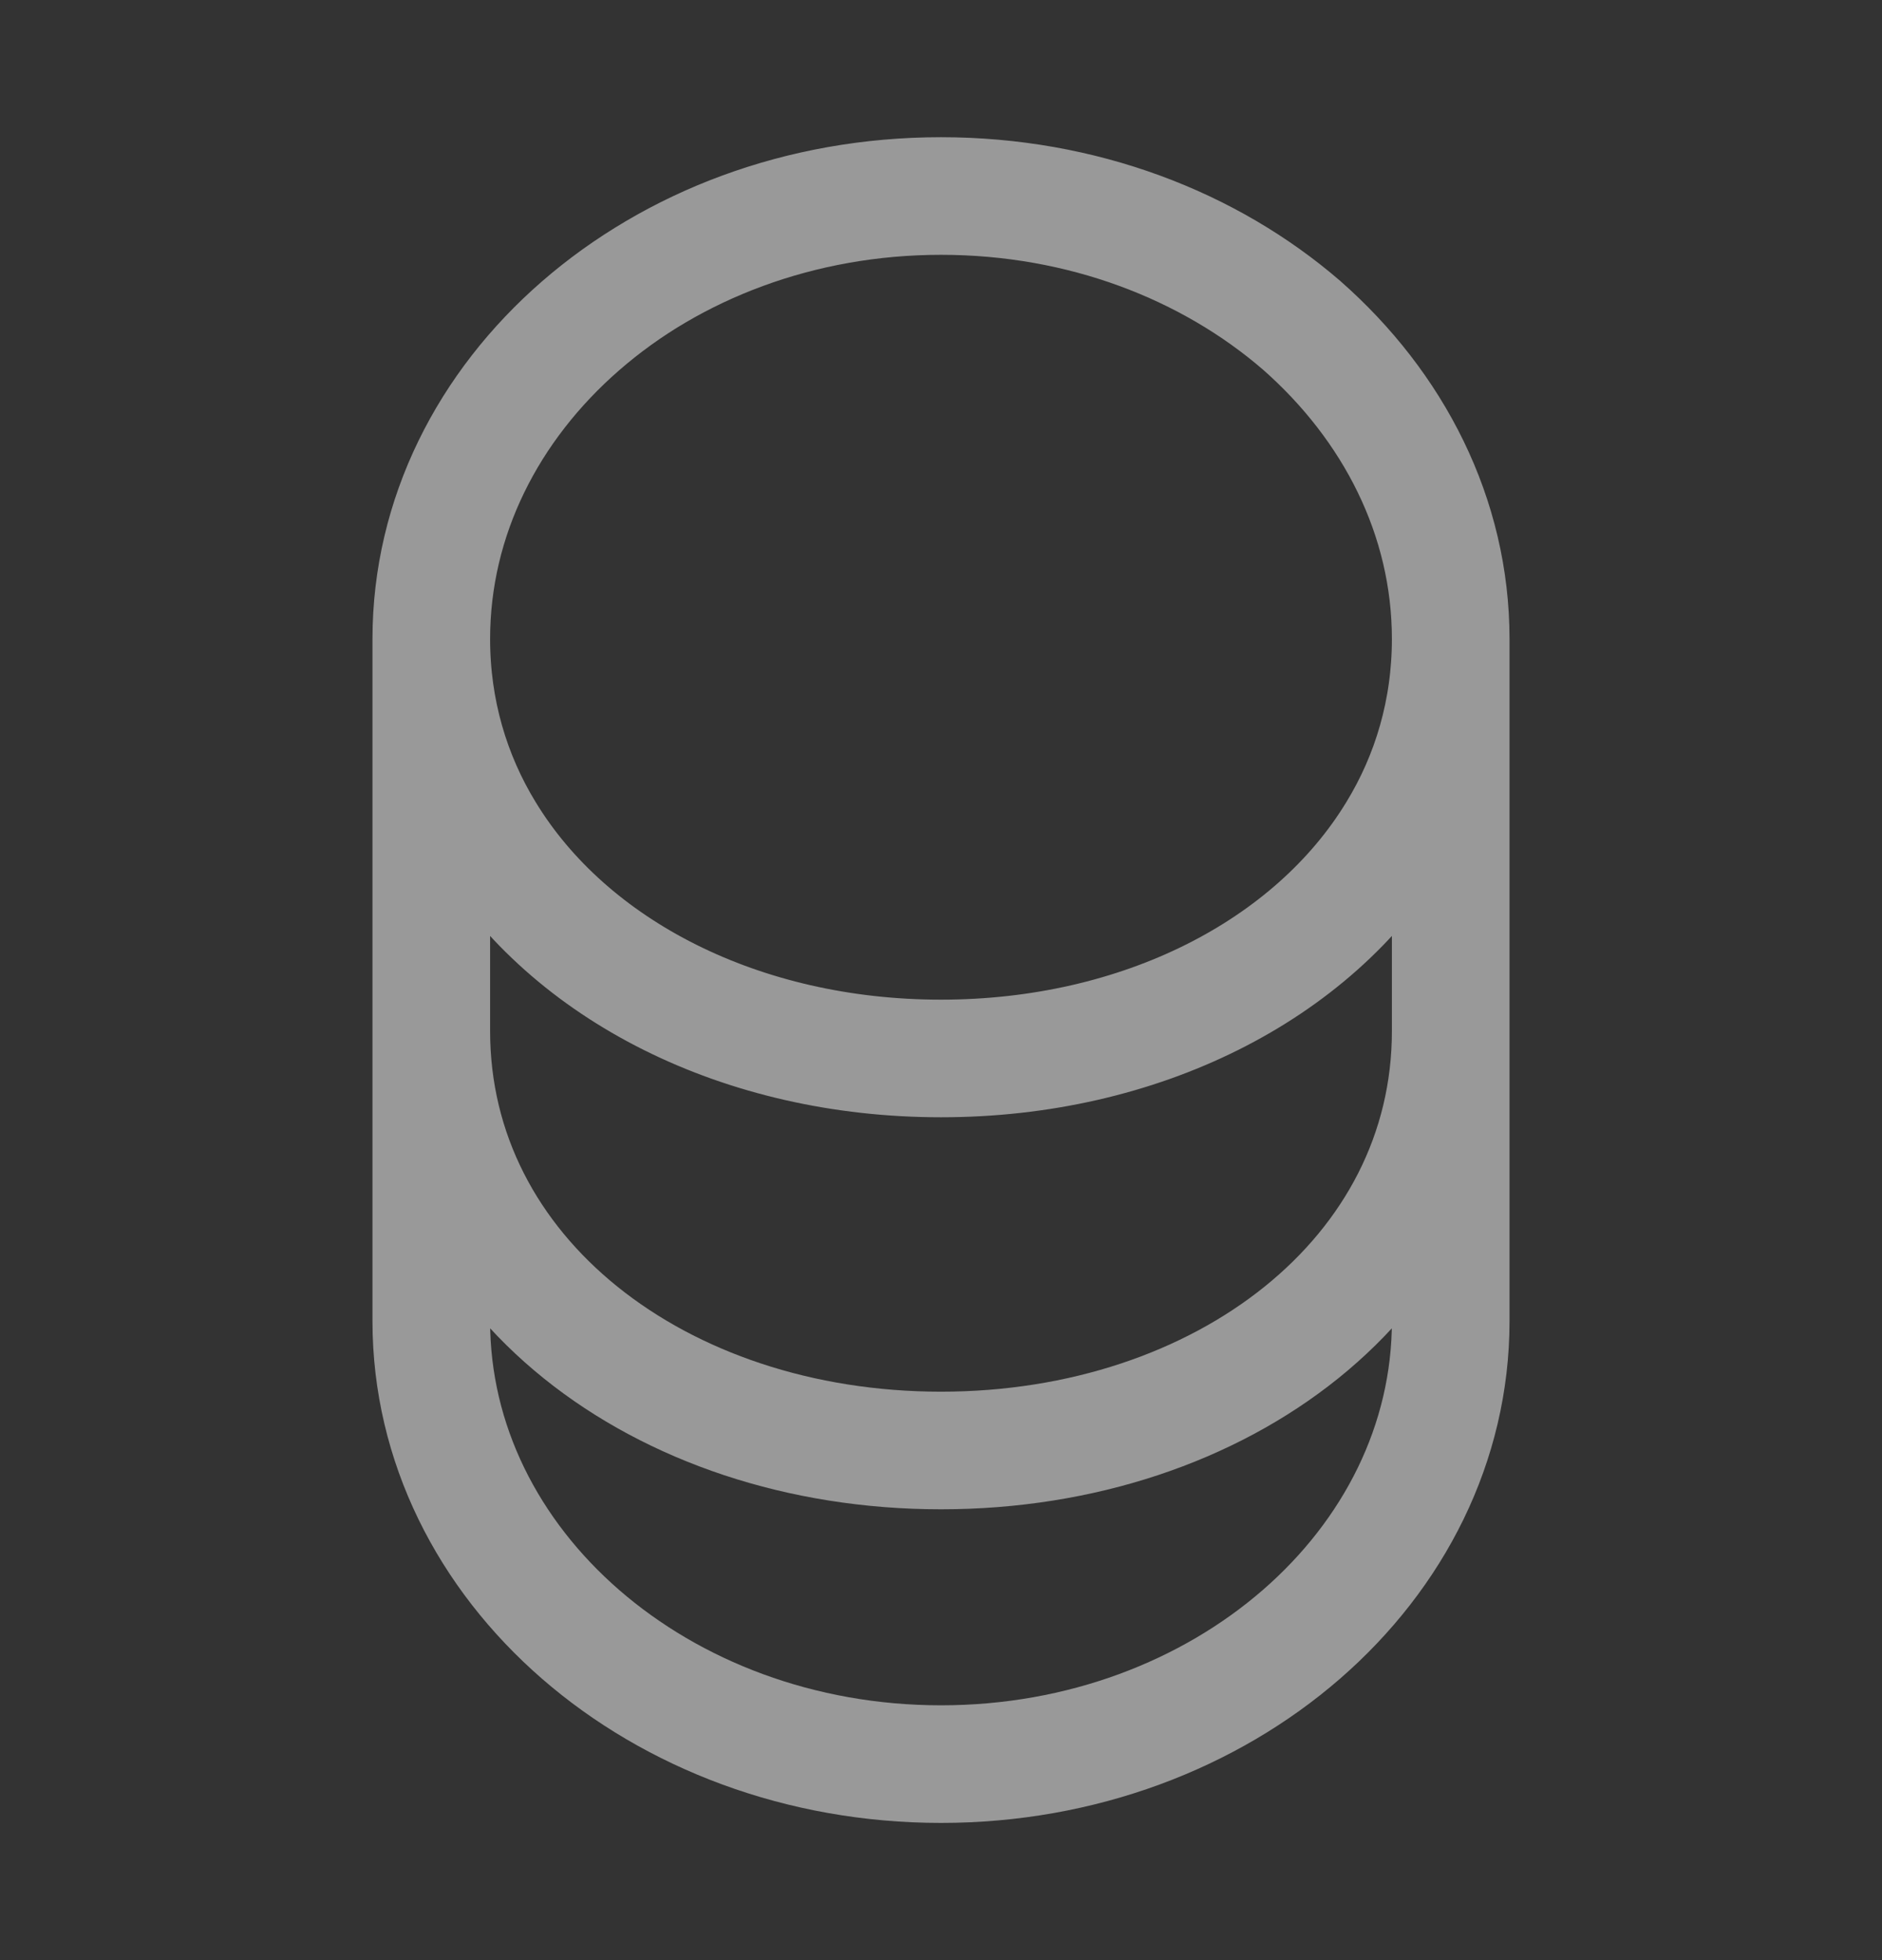<svg width="24" height="25" viewBox="0 0 24 25" fill="none" xmlns="http://www.w3.org/2000/svg">
<rect x="0" y="0" width="24" height="25" fill="#333333" stroke="none"/>
<path d="M18.5 13.15V16.85C18.5 19.97 15.59 22.5 12 22.5C8.41 22.5 5.5 19.97 5.5 16.85V13.15M18.5 13.15C18.5 16.27 15.59 18.5 12 18.5C8.41 18.5 5.5 16.27 5.5 13.15M18.5 13.15V8.15M5.5 13.15V8.15M18.5 8.15C18.5 9.06 18.25 9.9 17.81 10.62C16.74 12.38 14.54 13.5 12 13.5C9.46 13.5 7.26 12.38 6.19 10.62C5.75 9.9 5.5 9.06 5.5 8.15M18.5 8.15C18.5 6.59 17.77 5.18 16.6 4.15C15.42 3.13 13.8 2.5 12 2.5M5.5 8.15C5.5 6.59 6.23 5.18 7.4 4.16C8.58 3.13 10.2 2.5 12 2.5M5.5 8.15C5.5 5.03 8.41 2.5 12 2.5" stroke="white" stroke-opacity="0.5" stroke-width="1.5" stroke-linecap="round" stroke-linejoin="round"/>
</svg>
